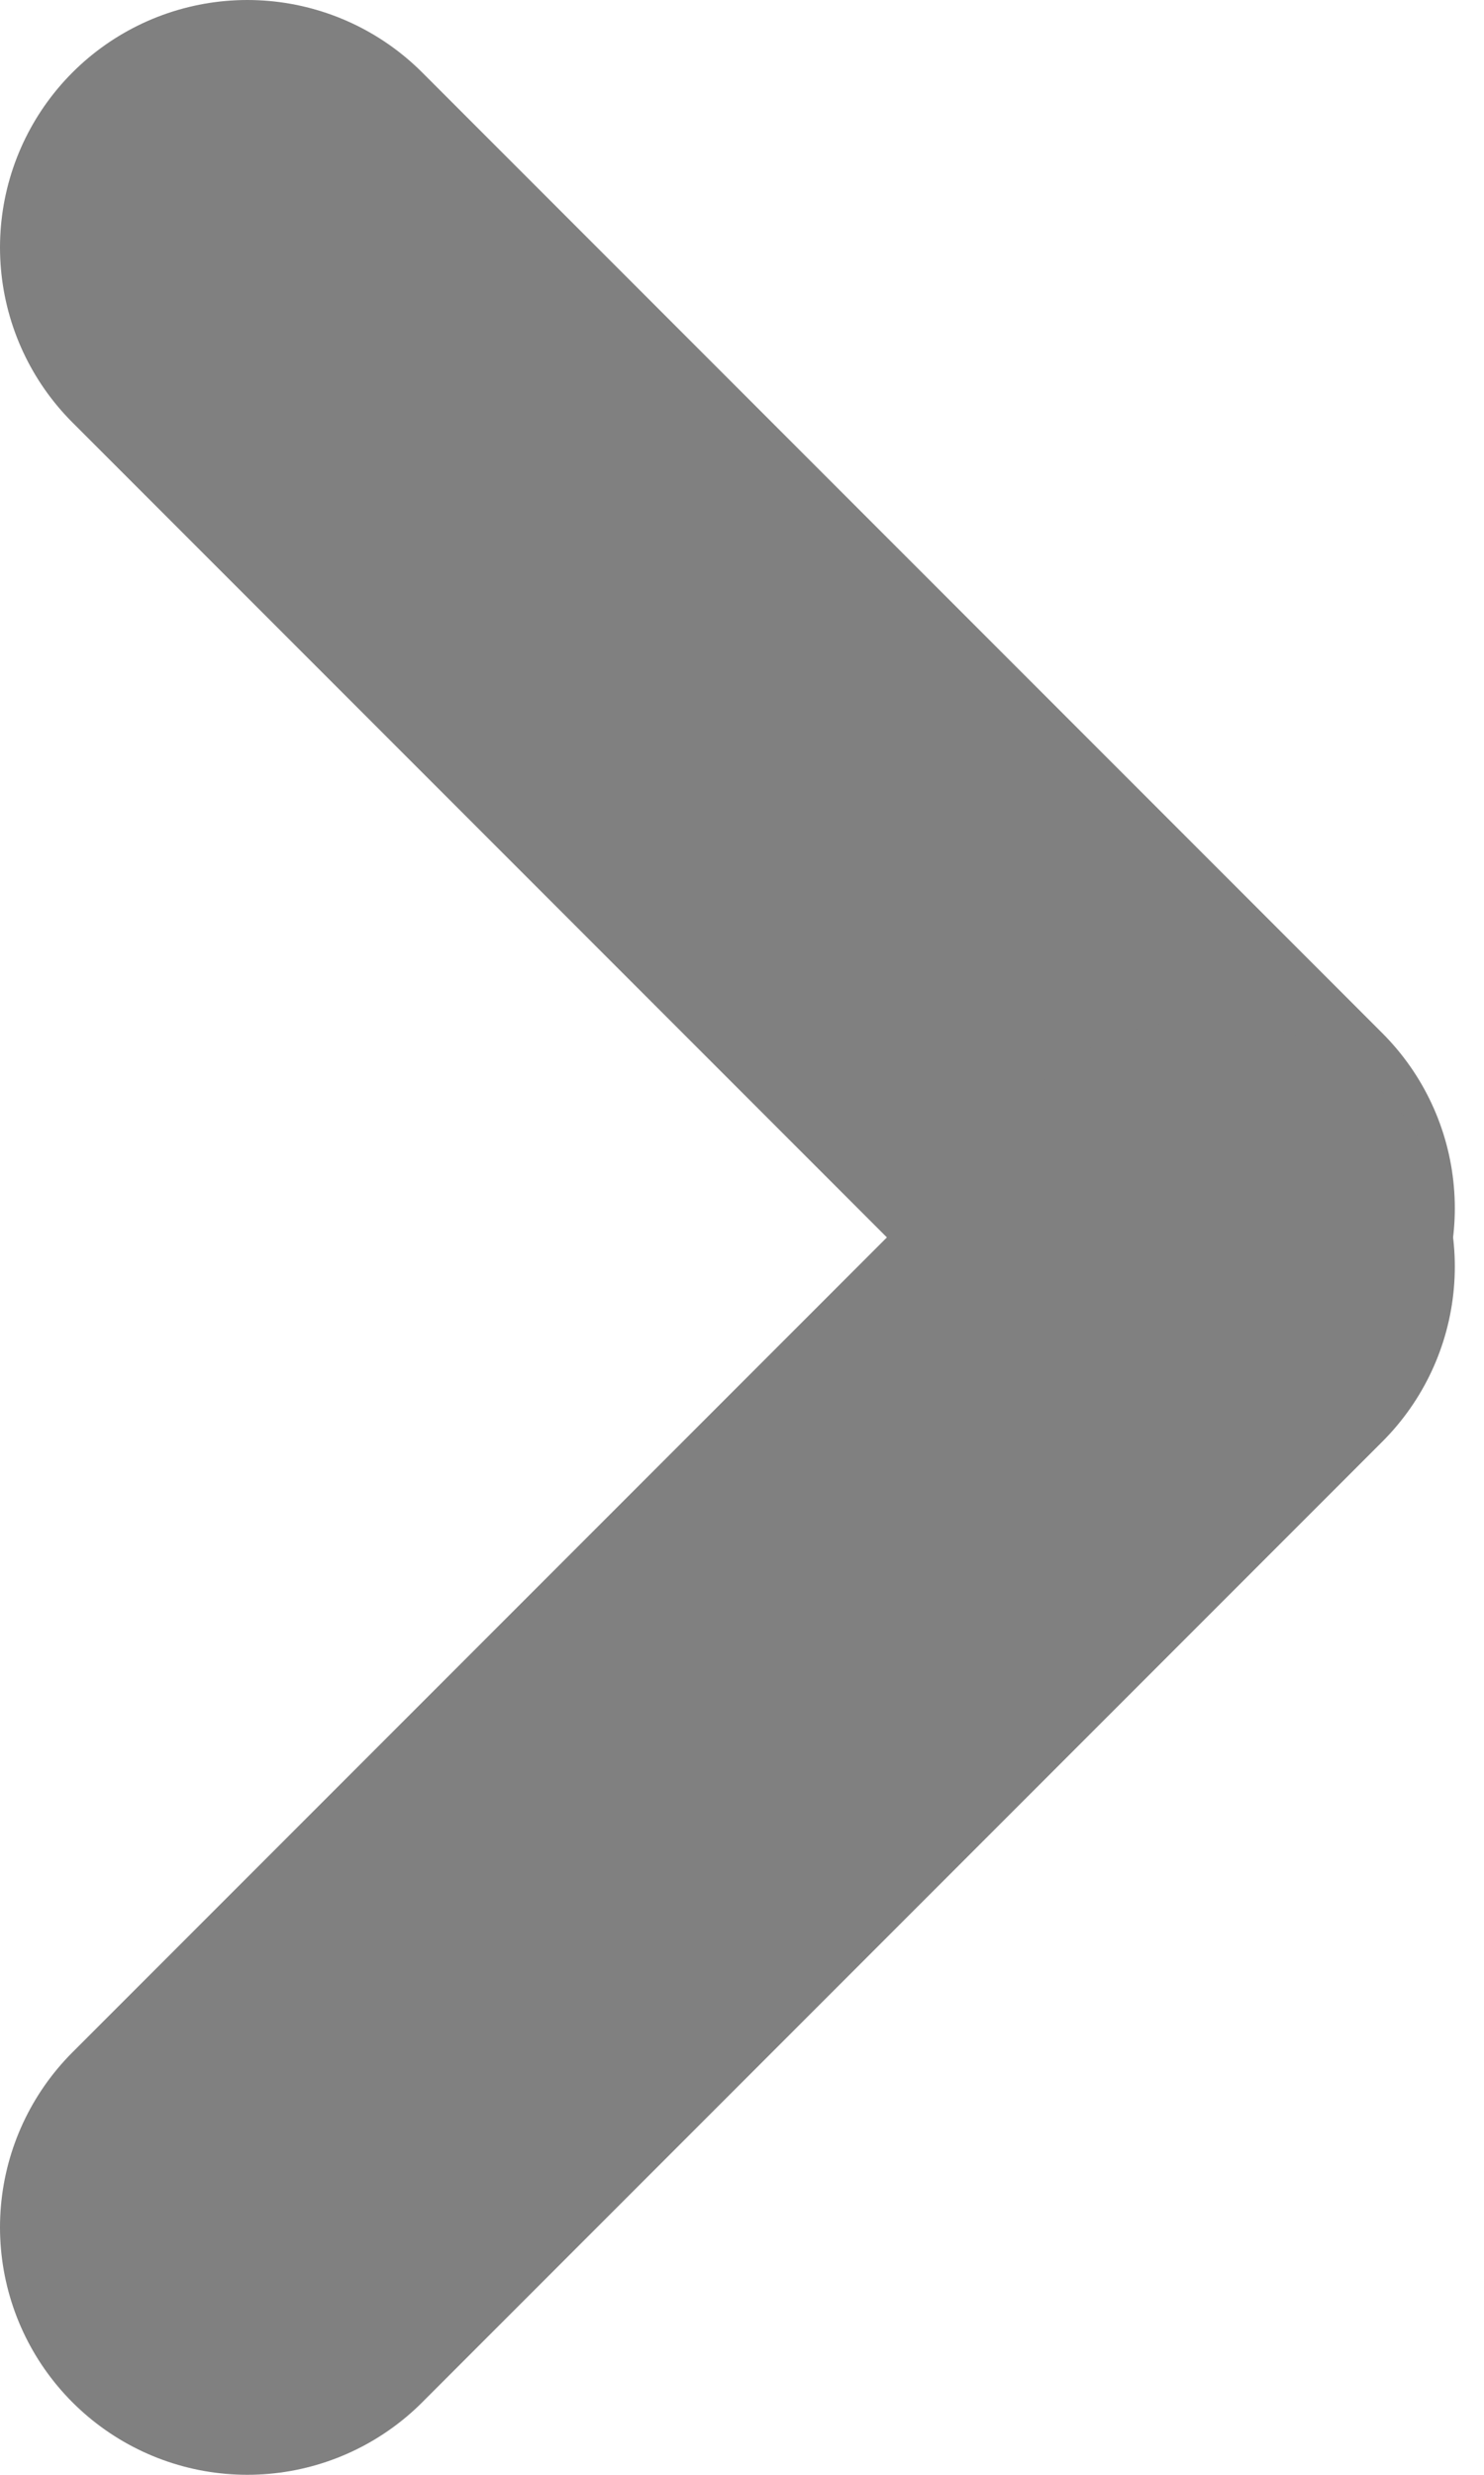 <svg width="12" height="20" viewBox="0 0 12 20" fill="none" xmlns="http://www.w3.org/2000/svg">
<path d="M2 2L9.764 9.764" stroke="gray" stroke-width="4" stroke-linecap="round"/>
<path d="M2 18L9.764 10.236" stroke="gray" stroke-width="4" stroke-linecap="round"/>
</svg>
